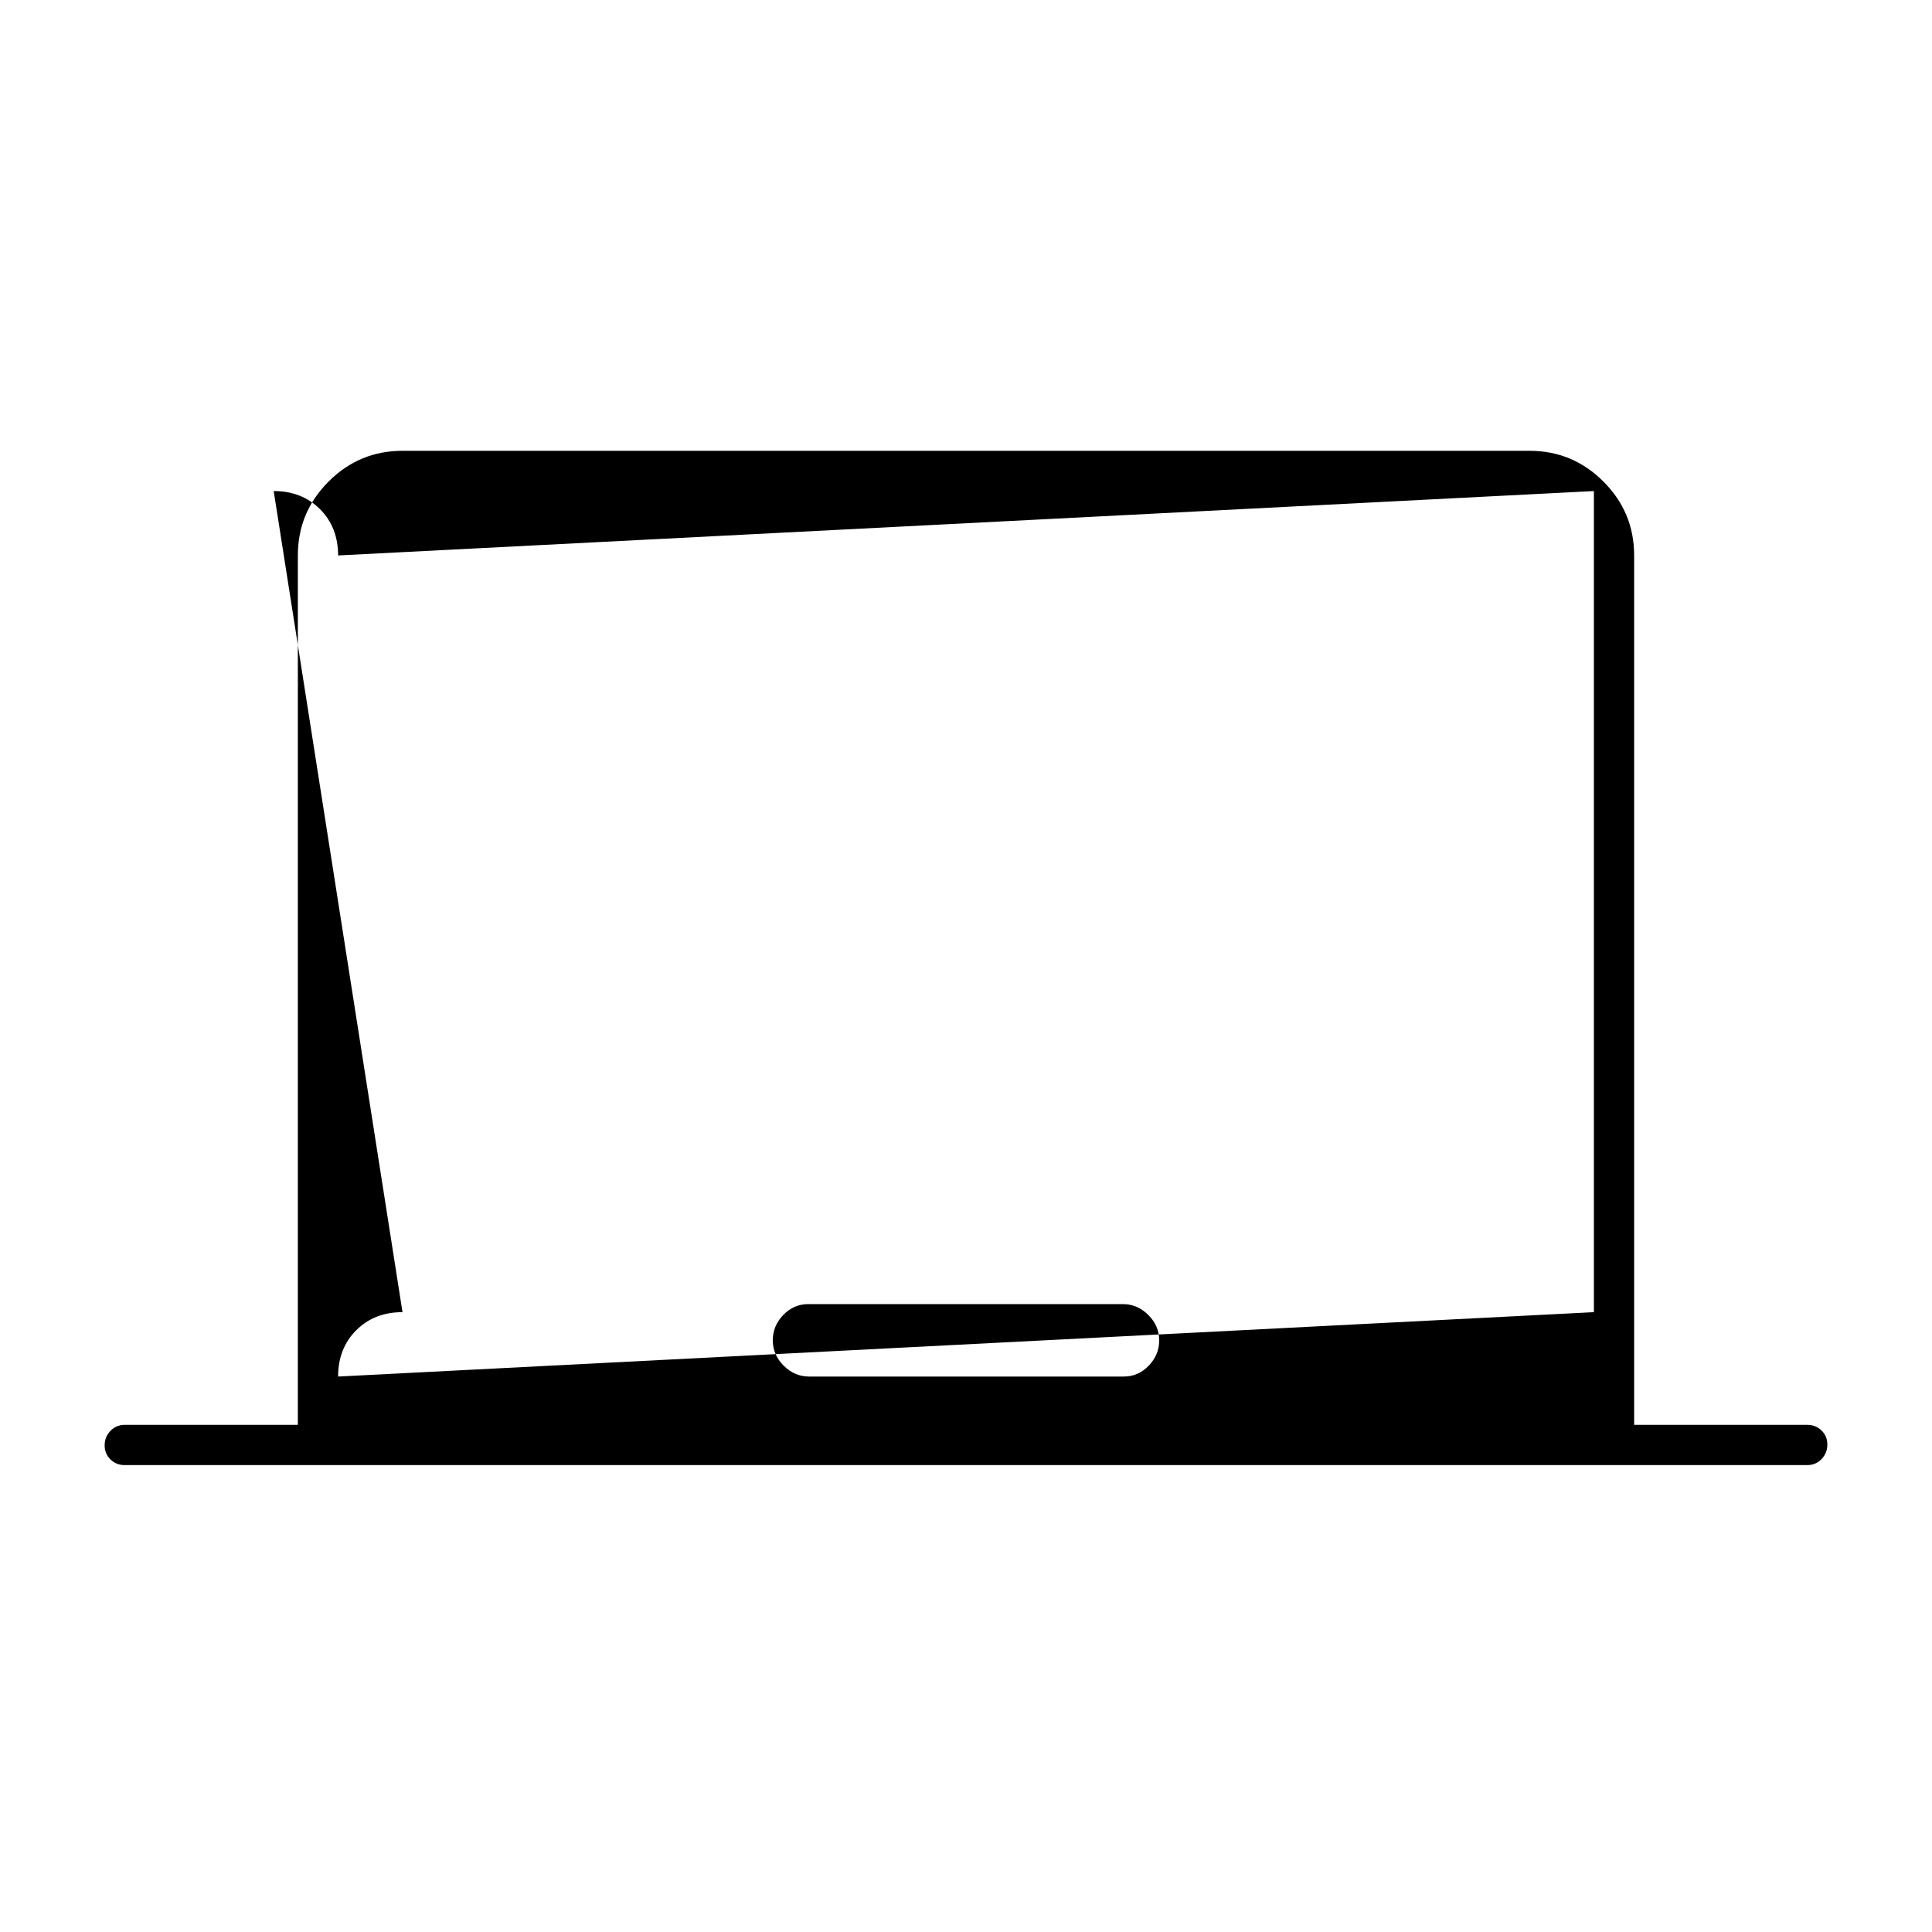 <svg xmlns="http://www.w3.org/2000/svg" height="20" viewBox="0 -960 960 960" width="20"><path d="M148-252v-432q0-21.45 15.275-36.725Q178.55-736 200-736h560q21.45 0 36.725 15.275Q812-705.45 812-684v432h86q4.25 0 7.125 2.825 2.875 2.824 2.875 7 0 4.175-2.875 7.175T898-232H62q-4.25 0-7.125-2.825-2.875-2.824-2.875-7Q52-246 54.875-249T62-252h86Zm254.054-24h156.324q7.222 0 12.422-5.4T576-294q0-7.2-5.416-12.6-5.416-5.4-12.638-5.4H401.622q-7.222 0-12.422 5.4T384-294q0 7.2 5.416 12.6 5.416 5.4 12.638 5.4ZM792-308v-408l-624 32q0-14-9-23t-23-9l64 408q-14 0-23 9t-9 23l624-32Zm-624 0v32-440 32-32 408Z"/></svg>
